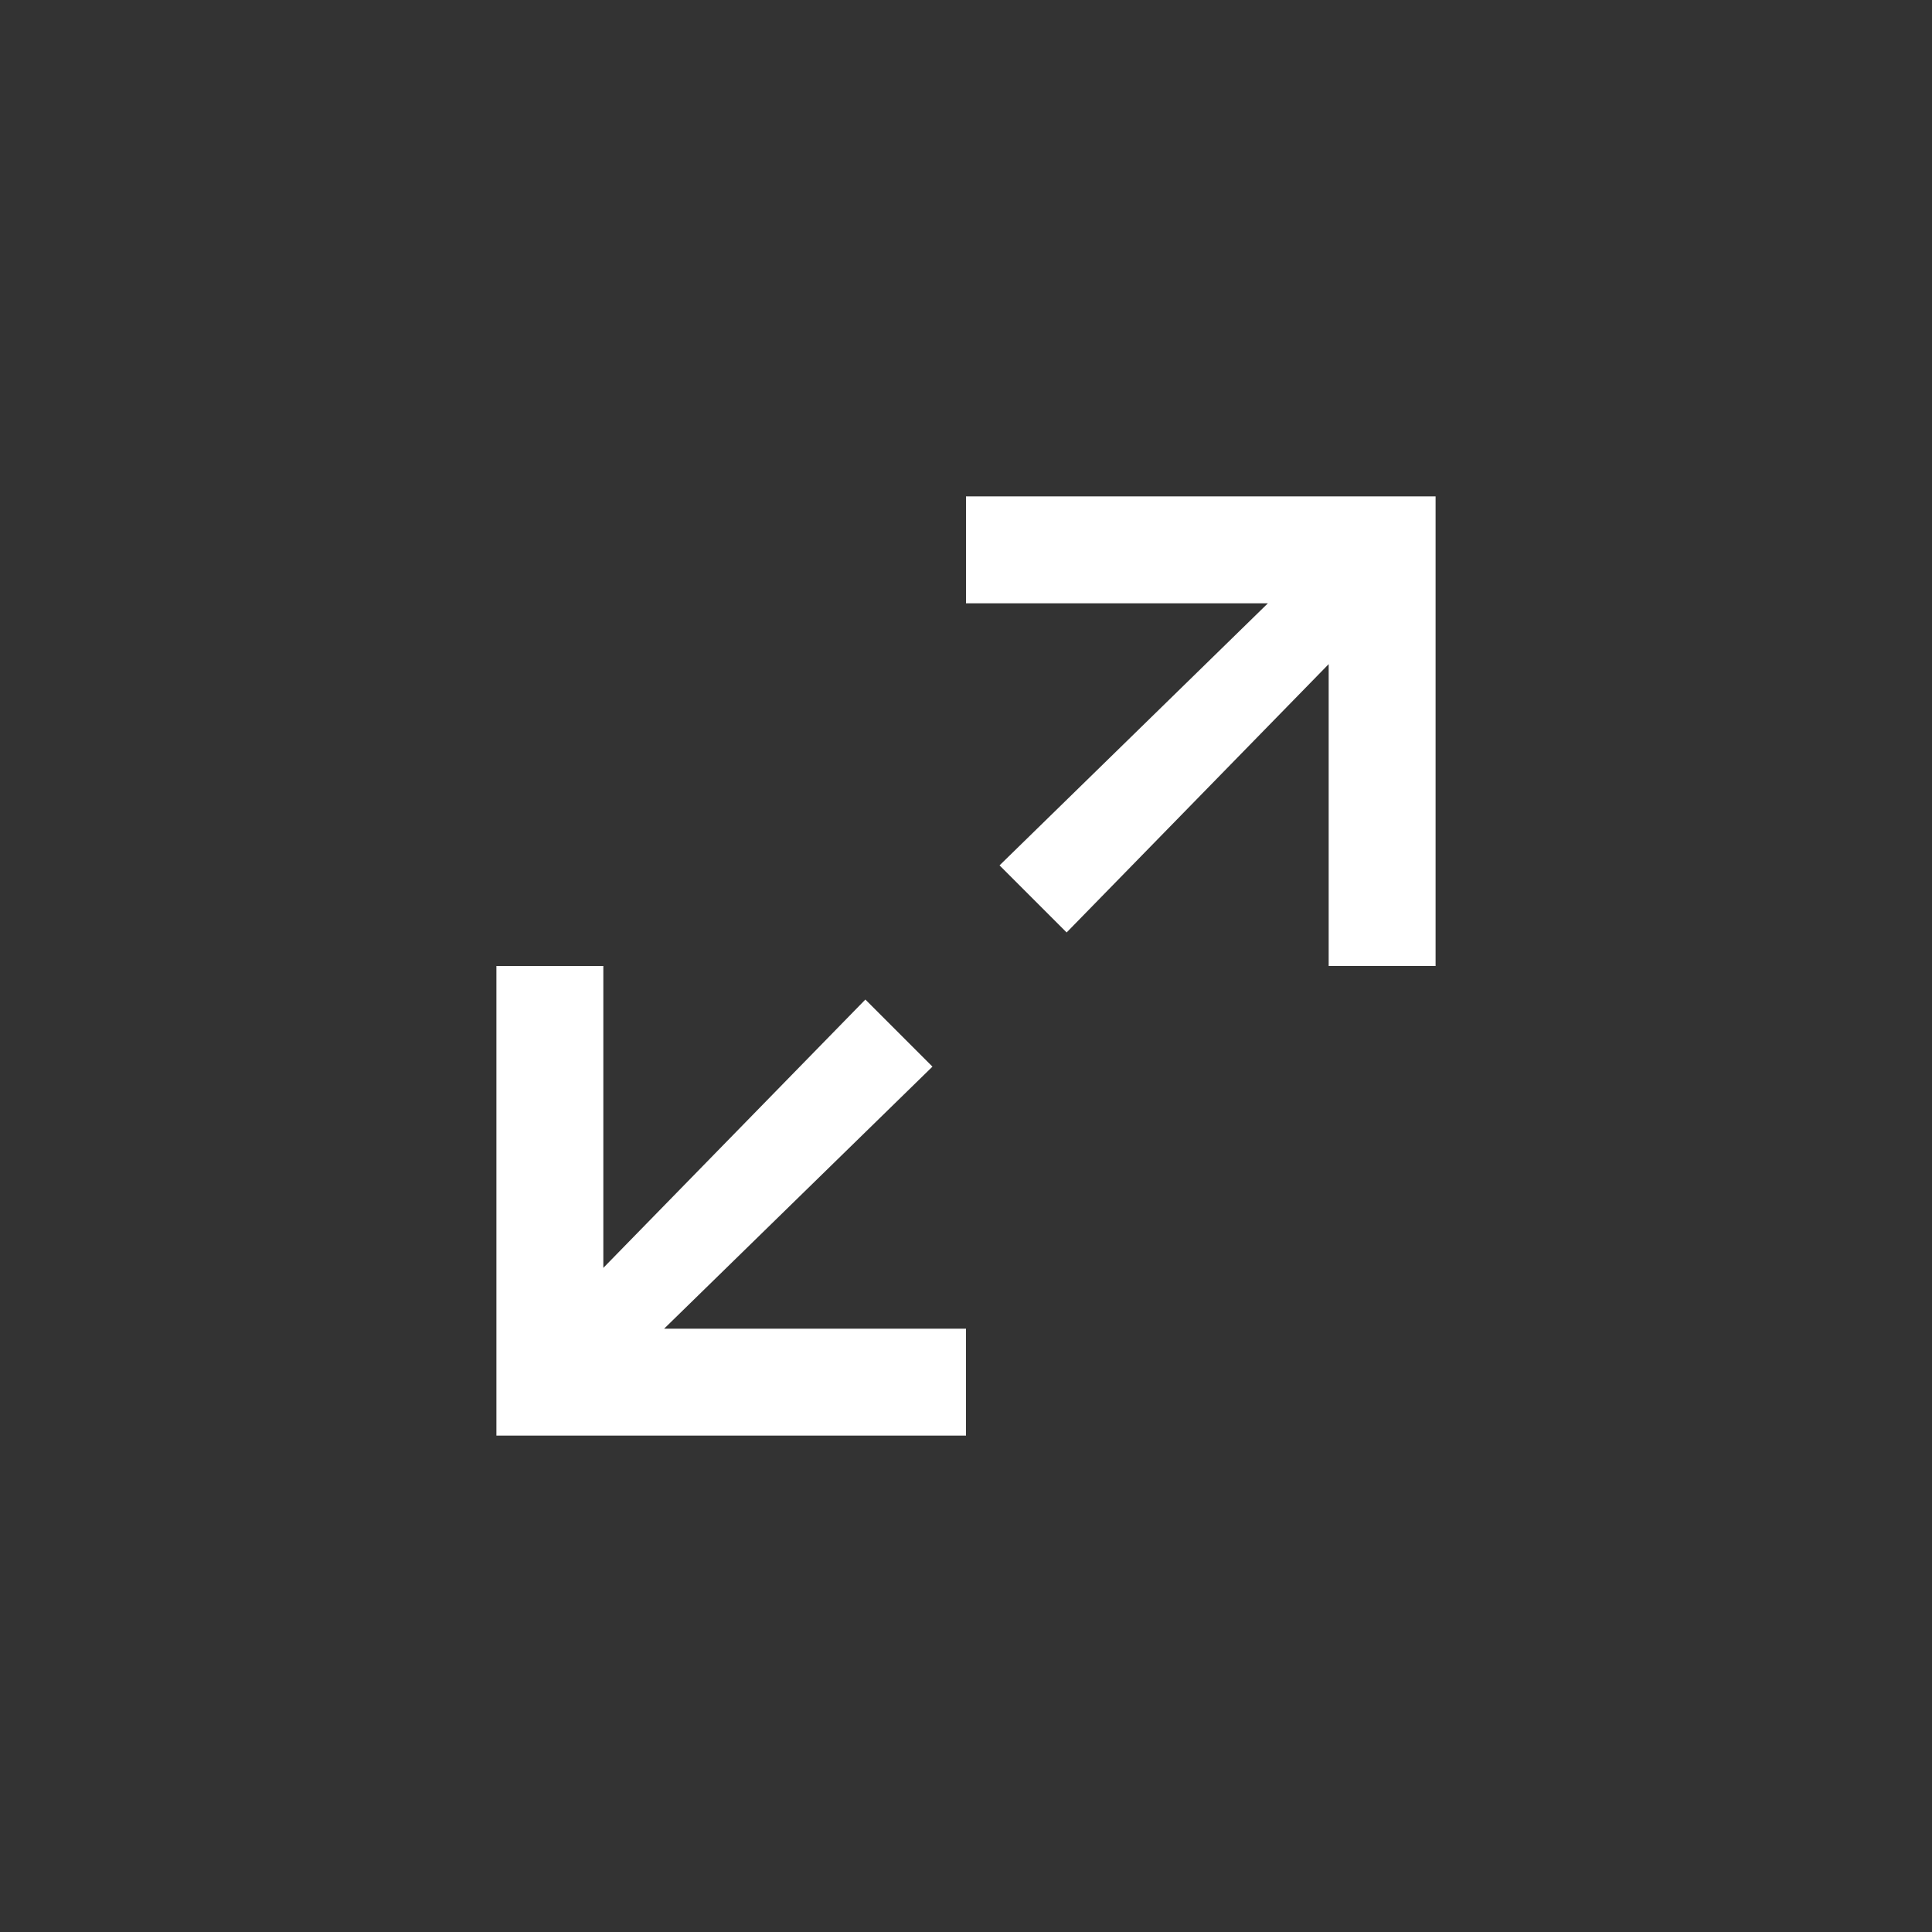<svg xmlns="http://www.w3.org/2000/svg" width="36" height="36" viewBox="0 0 36 36">
  <rect x="0" y="0" width="36" height="36" fill="#333333" stroke="none"/>
  <g fill="none" fill-rule="evenodd">
    <path fill="#FFFFFF" d="M204.242,490 L204.242,495.625 L209.125,490.625 L210.375,491.875 L205.375,496.758 L211,496.758 L211,498.75 L202.25,498.75 L202.25,490 L204.242,490 Z M217.758,490 L217.758,484.375 L212.875,489.375 L211.625,488.125 L216.625,483.242 L211,483.242 L211,481.25 L219.75,481.25 L219.75,490 L217.758,490 Z" transform="translate(-193 -472)"/>
  </g>
</svg>
